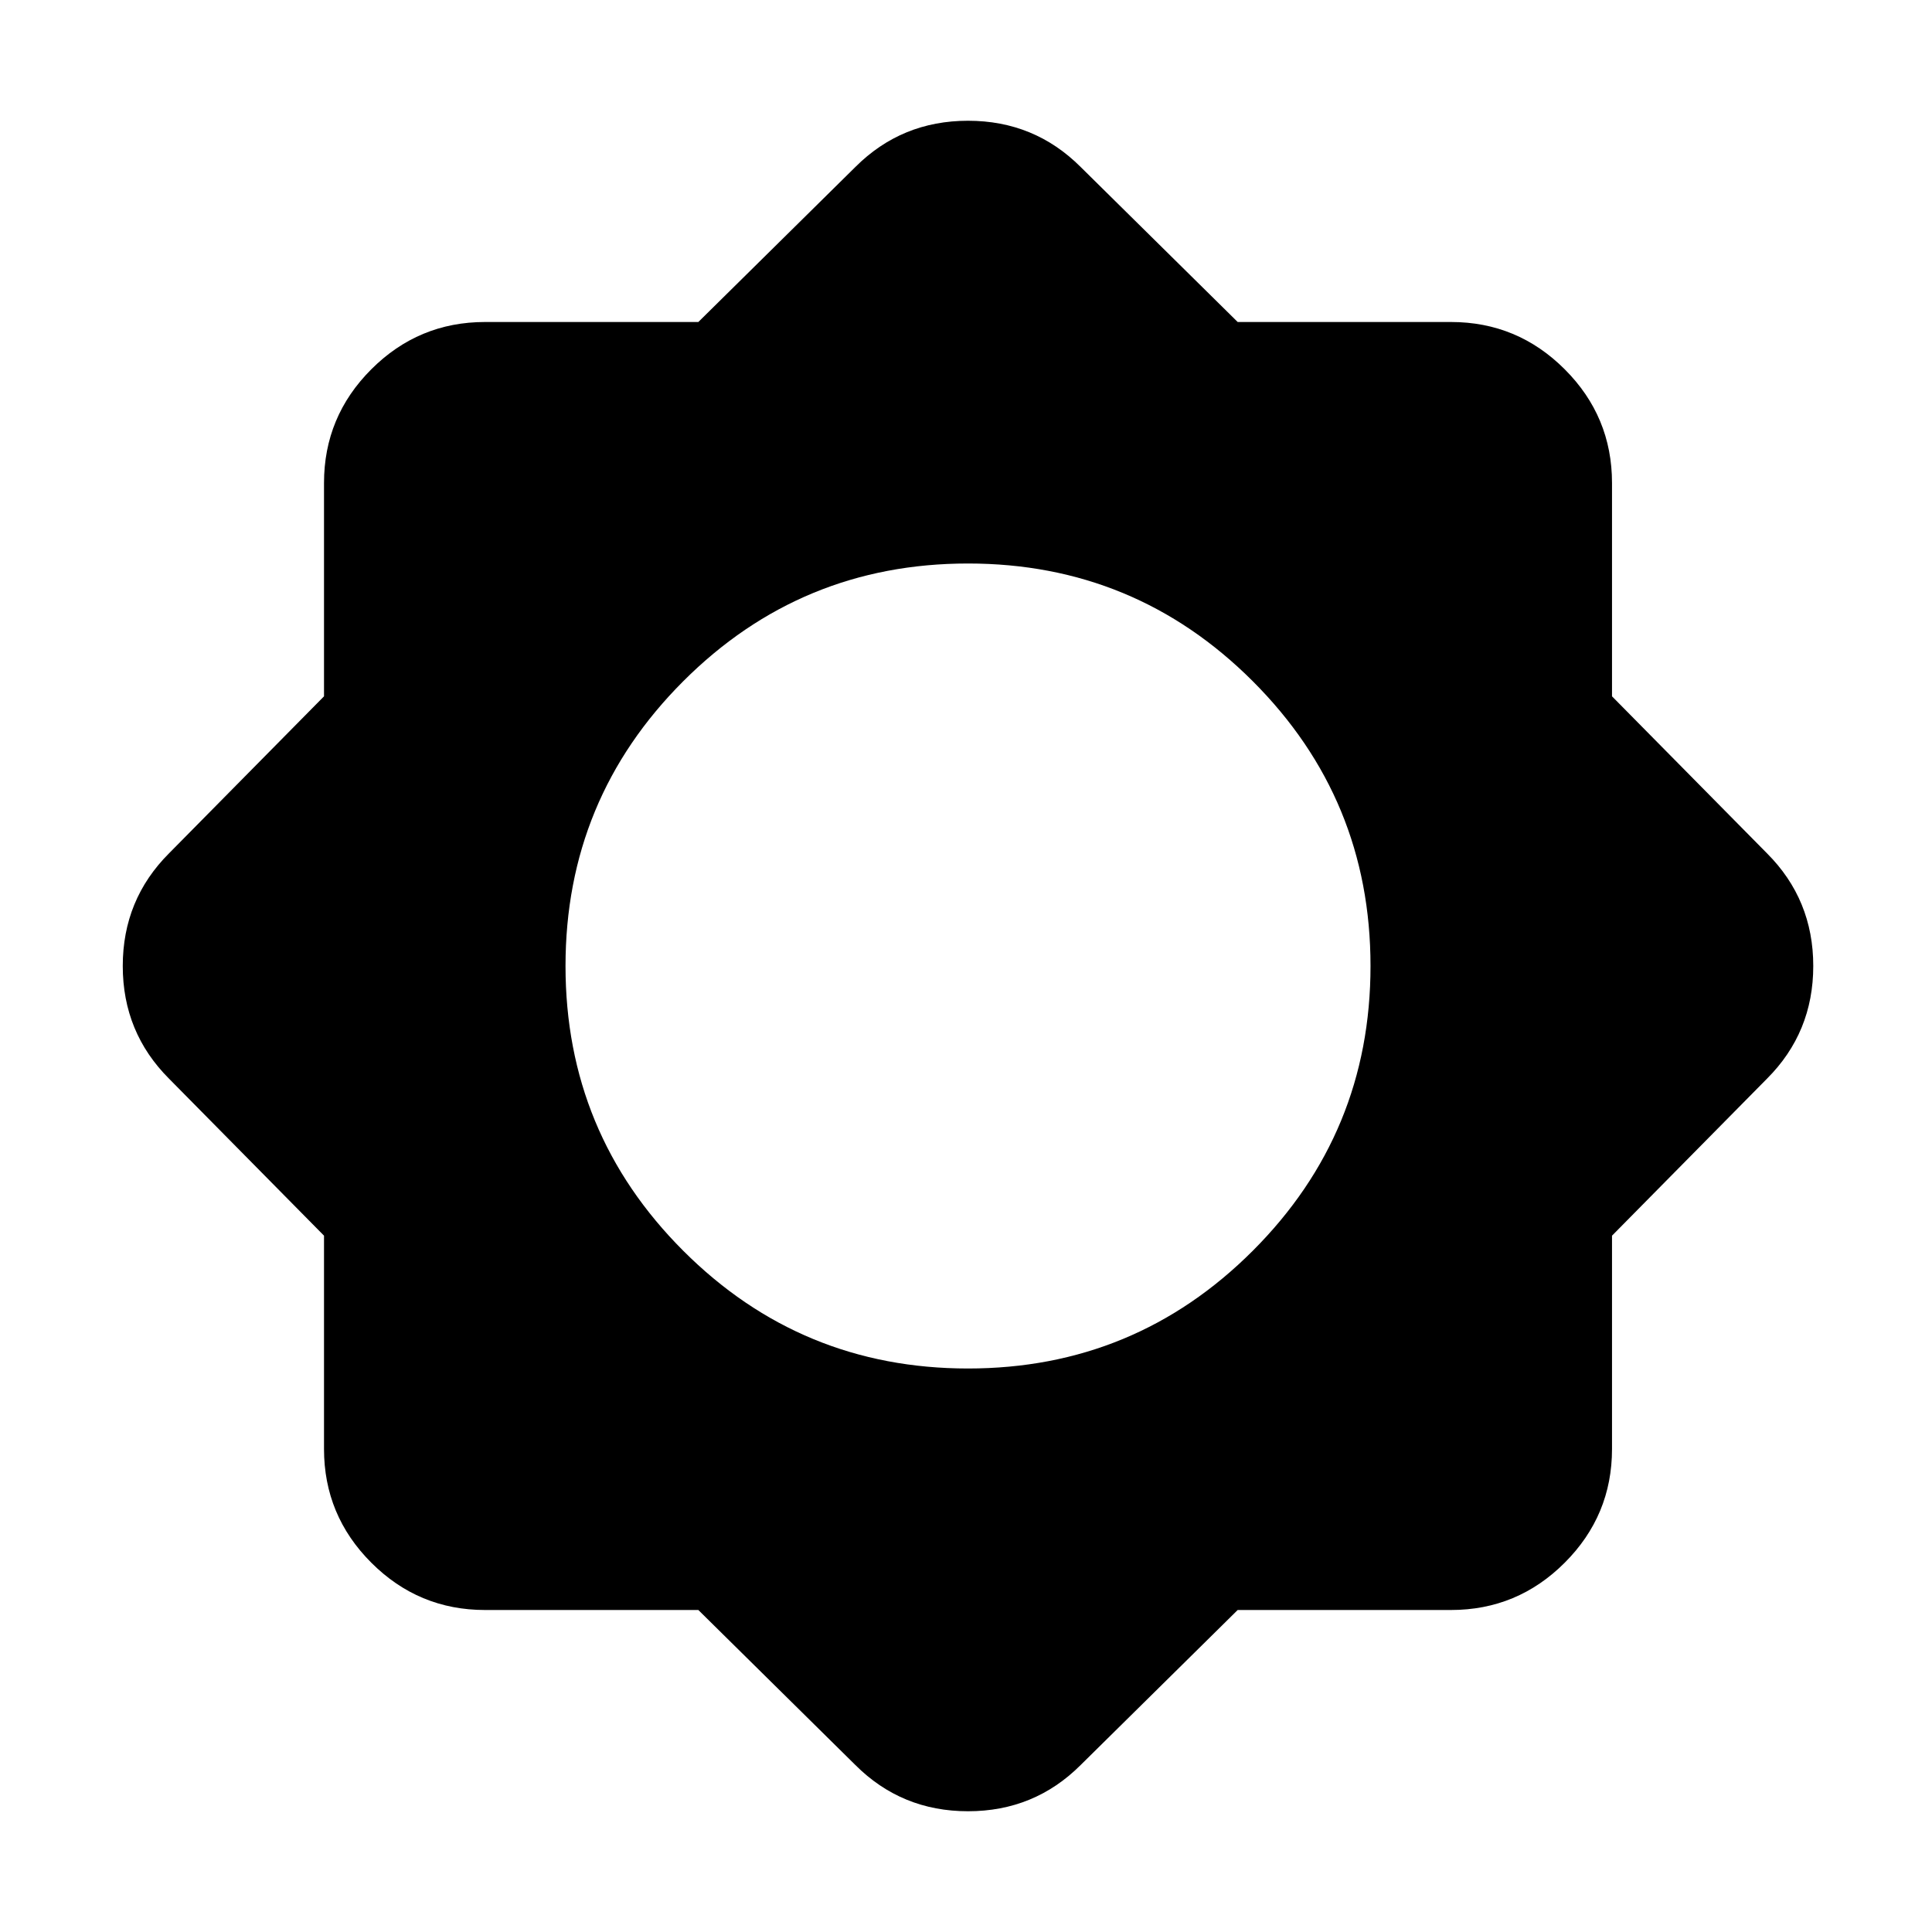 <svg aria-hidden="true" viewBox="0 -960 960 960" fill="currentColor">
  <path d="M347-160H241q-33 0-56.5-23.5T161-240v-106l-77-78q-23-23-23-56t23-56l77-78v-106q0-33 23.5-56.5T241-800h106l78-77q23-23 56-23t56 23l78 77h106q33 0 56.5 23.5T801-720v106l77 78q23 23 23 56t-23 56l-77 78v106q0 33-23.5 56.5T721-160H615l-78 77q-23 23-56 23t-56-23l-78-77Zm134-120q83 0 141.5-58.5T681-480q0-83-58.5-141.5T481-680q-83 0-141.5 58.5T281-480q0 83 58.5 141.5T481-280Z"/>
</svg>
